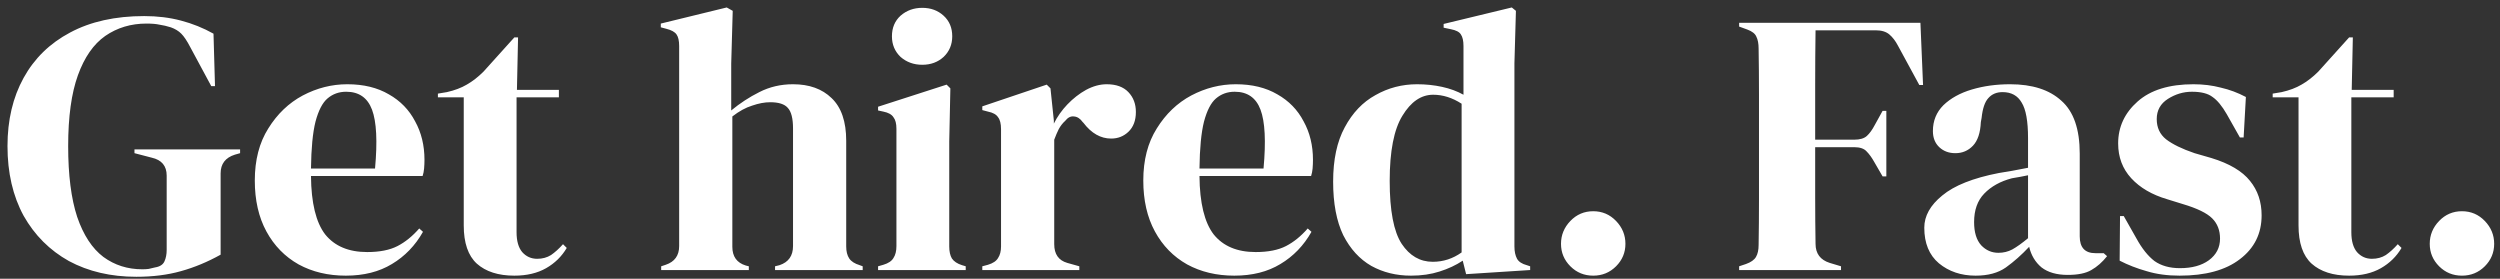 <svg width="287" height="32" viewBox="0 0 287 32" fill="none" xmlns="http://www.w3.org/2000/svg">
<rect x="0" y="0" width="287" height="32" fill="#333333" stroke="none"/>
<path d="M15.652 31.774C12.728 31.774 10.148 31.172 7.912 29.968C5.705 28.735 3.97 27.001 2.709 24.765C1.476 22.5 0.86 19.834 0.86 16.767C0.86 13.786 1.476 11.177 2.709 8.941C3.942 6.705 5.719 4.971 8.041 3.738C10.392 2.477 13.23 1.846 16.555 1.846C18.074 1.846 19.479 2.018 20.769 2.362C22.088 2.706 23.335 3.208 24.51 3.867L24.682 9.887H24.252L21.844 5.415C21.471 4.698 21.127 4.182 20.812 3.867C20.497 3.552 20.095 3.308 19.608 3.136C19.149 2.993 18.719 2.892 18.318 2.835C17.945 2.749 17.444 2.706 16.813 2.706C15.036 2.706 13.459 3.179 12.083 4.125C10.736 5.071 9.689 6.576 8.944 8.64C8.199 10.704 7.826 13.413 7.826 16.767C7.826 20.092 8.17 22.801 8.858 24.894C9.575 26.987 10.578 28.52 11.868 29.495C13.158 30.441 14.649 30.914 16.34 30.914C16.598 30.914 16.842 30.9 17.071 30.871C17.329 30.814 17.573 30.756 17.802 30.699C18.347 30.613 18.705 30.384 18.877 30.011C19.049 29.638 19.135 29.194 19.135 28.678V20.164C19.135 19.046 18.562 18.358 17.415 18.1L15.437 17.584V17.154H27.563V17.584L26.961 17.756C25.872 18.1 25.327 18.817 25.327 19.906V29.237C23.836 30.068 22.317 30.699 20.769 31.129C19.25 31.559 17.544 31.774 15.652 31.774ZM39.872 9.672C41.735 9.672 43.326 10.059 44.645 10.833C45.963 11.578 46.967 12.61 47.655 13.929C48.371 15.219 48.73 16.695 48.73 18.358C48.73 18.673 48.715 19.003 48.687 19.347C48.658 19.662 48.601 19.949 48.515 20.207H35.701C35.729 23.303 36.274 25.539 37.335 26.915C38.424 28.262 40.029 28.936 42.151 28.936C43.584 28.936 44.745 28.707 45.634 28.248C46.522 27.789 47.354 27.116 48.128 26.227L48.558 26.614C47.669 28.191 46.479 29.423 44.989 30.312C43.527 31.201 41.764 31.645 39.7 31.645C37.664 31.645 35.858 31.215 34.282 30.355C32.705 29.466 31.472 28.205 30.584 26.571C29.695 24.937 29.251 22.988 29.251 20.723C29.251 18.372 29.767 16.38 30.799 14.746C31.831 13.083 33.149 11.822 34.755 10.962C36.389 10.102 38.094 9.672 39.872 9.672ZM39.743 10.532C38.911 10.532 38.195 10.79 37.593 11.306C37.019 11.793 36.561 12.682 36.217 13.972C35.901 15.233 35.729 17.025 35.701 19.347H43.054C43.34 16.222 43.226 13.972 42.71 12.596C42.194 11.22 41.205 10.532 39.743 10.532ZM59.043 31.645C57.208 31.645 55.775 31.186 54.743 30.269C53.739 29.352 53.238 27.89 53.238 25.883V11.177H50.271V10.747L51.303 10.575C52.191 10.374 52.951 10.088 53.582 9.715C54.241 9.342 54.886 8.841 55.517 8.21L59.043 4.297H59.473L59.344 10.317H64.16V11.177H59.301V26.657C59.301 27.66 59.516 28.42 59.946 28.936C60.404 29.452 60.978 29.71 61.666 29.71C62.268 29.71 62.798 29.567 63.257 29.28C63.715 28.965 64.174 28.549 64.633 28.033L65.063 28.463C64.489 29.438 63.701 30.212 62.698 30.785C61.694 31.358 60.476 31.645 59.043 31.645ZM75.903 31V30.57L76.419 30.398C77.451 30.054 77.967 29.337 77.967 28.248V5.286C77.967 4.684 77.867 4.24 77.666 3.953C77.465 3.666 77.078 3.451 76.505 3.308L75.86 3.136V2.706L83.428 0.857L84.116 1.244L83.944 7.307V12.682C84.947 11.851 86.022 11.148 87.169 10.575C88.344 9.973 89.634 9.672 91.039 9.672C92.902 9.672 94.379 10.202 95.468 11.263C96.586 12.324 97.145 13.958 97.145 16.165V28.291C97.145 28.864 97.26 29.323 97.489 29.667C97.718 30.011 98.12 30.269 98.693 30.441L99.037 30.57V31H88.975V30.57L89.491 30.441C90.523 30.097 91.039 29.366 91.039 28.248V14.746C91.039 13.599 90.838 12.811 90.437 12.381C90.064 11.951 89.391 11.736 88.416 11.736C87.785 11.736 87.097 11.865 86.352 12.123C85.607 12.352 84.847 12.768 84.073 13.37V28.334C84.073 29.452 84.589 30.169 85.621 30.484L85.965 30.57V31H75.903ZM105.877 7.436C104.903 7.436 104.071 7.135 103.383 6.533C102.724 5.902 102.394 5.114 102.394 4.168C102.394 3.193 102.724 2.405 103.383 1.803C104.071 1.201 104.903 0.9 105.877 0.9C106.852 0.9 107.669 1.201 108.328 1.803C108.988 2.405 109.317 3.193 109.317 4.168C109.317 5.114 108.988 5.902 108.328 6.533C107.669 7.135 106.852 7.436 105.877 7.436ZM100.803 31V30.57L101.405 30.398C101.979 30.226 102.366 29.968 102.566 29.624C102.796 29.28 102.91 28.821 102.91 28.248V14.789C102.91 14.187 102.796 13.743 102.566 13.456C102.366 13.141 101.979 12.926 101.405 12.811L100.803 12.682V12.252L108.672 9.715L109.102 10.145L108.973 16.251V28.291C108.973 28.864 109.074 29.323 109.274 29.667C109.504 30.011 109.891 30.269 110.435 30.441L110.865 30.57V31H100.803ZM112.769 31V30.57L113.414 30.398C113.988 30.226 114.375 29.968 114.575 29.624C114.805 29.28 114.919 28.836 114.919 28.291V14.832C114.919 14.201 114.805 13.743 114.575 13.456C114.375 13.141 113.988 12.926 113.414 12.811L112.769 12.639V12.209L120.165 9.715L120.595 10.145L120.982 13.843V14.187C121.384 13.384 121.9 12.653 122.53 11.994C123.19 11.306 123.906 10.747 124.68 10.317C125.483 9.887 126.271 9.672 127.045 9.672C128.135 9.672 128.966 9.973 129.539 10.575C130.113 11.177 130.399 11.937 130.399 12.854C130.399 13.829 130.113 14.588 129.539 15.133C128.995 15.649 128.335 15.907 127.561 15.907C126.357 15.907 125.297 15.305 124.379 14.101L124.293 14.015C124.007 13.614 123.677 13.399 123.304 13.37C122.932 13.313 122.588 13.485 122.272 13.886C121.986 14.144 121.742 14.459 121.541 14.832C121.369 15.176 121.197 15.577 121.025 16.036V28.033C121.025 29.18 121.527 29.896 122.53 30.183L123.906 30.57V31H112.769ZM141.871 9.672C143.734 9.672 145.325 10.059 146.644 10.833C147.962 11.578 148.966 12.61 149.654 13.929C150.37 15.219 150.729 16.695 150.729 18.358C150.729 18.673 150.714 19.003 150.686 19.347C150.657 19.662 150.6 19.949 150.514 20.207H137.7C137.728 23.303 138.273 25.539 139.334 26.915C140.423 28.262 142.028 28.936 144.15 28.936C145.583 28.936 146.744 28.707 147.633 28.248C148.521 27.789 149.353 27.116 150.127 26.227L150.557 26.614C149.668 28.191 148.478 29.423 146.988 30.312C145.526 31.201 143.763 31.645 141.699 31.645C139.663 31.645 137.857 31.215 136.281 30.355C134.704 29.466 133.471 28.205 132.583 26.571C131.694 24.937 131.25 22.988 131.25 20.723C131.25 18.372 131.766 16.38 132.798 14.746C133.83 13.083 135.148 11.822 136.754 10.962C138.388 10.102 140.093 9.672 141.871 9.672ZM141.742 10.532C140.91 10.532 140.194 10.79 139.592 11.306C139.018 11.793 138.56 12.682 138.216 13.972C137.9 15.233 137.728 17.025 137.7 19.347H145.053C145.339 16.222 145.225 13.972 144.709 12.596C144.193 11.22 143.204 10.532 141.742 10.532ZM161.988 31.645C160.296 31.645 158.777 31.272 157.43 30.527C156.082 29.753 155.007 28.578 154.205 27.001C153.431 25.396 153.044 23.346 153.044 20.852C153.044 18.329 153.488 16.251 154.377 14.617C155.265 12.954 156.441 11.722 157.903 10.919C159.365 10.088 160.956 9.672 162.676 9.672C163.679 9.672 164.639 9.772 165.557 9.973C166.474 10.174 167.291 10.475 168.008 10.876V5.286C168.008 4.684 167.907 4.24 167.707 3.953C167.535 3.666 167.148 3.466 166.546 3.351L165.729 3.179V2.749L173.555 0.857L174.028 1.244L173.856 7.264V28.291C173.856 28.864 173.956 29.337 174.157 29.71C174.357 30.054 174.73 30.298 175.275 30.441L175.662 30.57V31L168.309 31.473L167.922 29.925C167.148 30.441 166.259 30.857 165.256 31.172C164.281 31.487 163.192 31.645 161.988 31.645ZM164.482 30.054C165.686 30.054 166.789 29.696 167.793 28.979V11.908C166.732 11.22 165.643 10.876 164.525 10.876C163.149 10.876 161.973 11.679 160.999 13.284C160.024 14.861 159.537 17.355 159.537 20.766C159.537 24.177 159.995 26.585 160.913 27.99C161.83 29.366 163.02 30.054 164.482 30.054ZM182.901 31.645C181.869 31.645 180.995 31.287 180.278 30.57C179.562 29.853 179.203 28.993 179.203 27.99C179.203 26.987 179.562 26.112 180.278 25.367C180.995 24.622 181.869 24.249 182.901 24.249C183.933 24.249 184.808 24.622 185.524 25.367C186.241 26.112 186.599 26.987 186.599 27.99C186.599 28.993 186.241 29.853 185.524 30.57C184.808 31.287 183.933 31.645 182.901 31.645ZM199.653 31V30.57L200.427 30.312C201 30.111 201.387 29.839 201.588 29.495C201.789 29.151 201.889 28.692 201.889 28.119C201.918 26.399 201.932 24.665 201.932 22.916C201.932 21.167 201.932 19.419 201.932 17.67V15.95C201.932 14.23 201.932 12.51 201.932 10.79C201.932 9.041 201.918 7.307 201.889 5.587C201.889 5.014 201.803 4.555 201.631 4.211C201.488 3.867 201.144 3.595 200.599 3.394L199.653 3.05V2.62H220.465L220.766 9.758H220.336L217.885 5.243C217.598 4.698 217.269 4.268 216.896 3.953C216.523 3.638 216.007 3.48 215.348 3.48H208.425C208.396 5.515 208.382 7.594 208.382 9.715C208.382 11.836 208.382 13.943 208.382 16.036H212.854C213.513 16.036 214.001 15.893 214.316 15.606C214.631 15.319 214.932 14.904 215.219 14.359L216.122 12.725H216.552V20.25H216.122L215.176 18.616C214.889 18.1 214.588 17.684 214.273 17.369C213.986 17.054 213.513 16.896 212.854 16.896H208.382C208.382 18.903 208.382 20.823 208.382 22.658C208.382 24.464 208.396 26.241 208.425 27.99C208.425 29.108 208.97 29.839 210.059 30.183L211.349 30.57V31H199.653ZM226.799 31.645C225.136 31.645 223.732 31.172 222.585 30.226C221.467 29.28 220.908 27.918 220.908 26.141C220.908 24.794 221.596 23.561 222.972 22.443C224.348 21.296 226.512 20.436 229.465 19.863C229.924 19.777 230.44 19.691 231.013 19.605C231.586 19.49 232.188 19.376 232.819 19.261V15.864C232.819 13.915 232.575 12.553 232.088 11.779C231.629 10.976 230.898 10.575 229.895 10.575C229.207 10.575 228.662 10.804 228.261 11.263C227.86 11.693 227.602 12.453 227.487 13.542L227.401 14.015C227.344 15.248 227.043 16.151 226.498 16.724C225.953 17.297 225.28 17.584 224.477 17.584C223.732 17.584 223.115 17.355 222.628 16.896C222.141 16.437 221.897 15.821 221.897 15.047C221.897 13.872 222.298 12.883 223.101 12.08C223.932 11.277 225.022 10.675 226.369 10.274C227.716 9.873 229.178 9.672 230.755 9.672C233.306 9.672 235.27 10.303 236.646 11.564C238.051 12.797 238.753 14.818 238.753 17.627V27.13C238.753 28.42 239.355 29.065 240.559 29.065H241.505L241.892 29.409C241.347 30.097 240.745 30.627 240.086 31C239.455 31.373 238.552 31.559 237.377 31.559C236.116 31.559 235.112 31.272 234.367 30.699C233.65 30.097 233.177 29.309 232.948 28.334C232.088 29.251 231.199 30.04 230.282 30.699C229.393 31.33 228.232 31.645 226.799 31.645ZM229.422 29.022C229.995 29.022 230.526 28.893 231.013 28.635C231.529 28.348 232.131 27.918 232.819 27.345V20.121C232.532 20.178 232.246 20.236 231.959 20.293C231.672 20.35 231.343 20.408 230.97 20.465C229.651 20.809 228.591 21.397 227.788 22.228C227.014 23.031 226.627 24.12 226.627 25.496C226.627 26.671 226.899 27.56 227.444 28.162C227.989 28.735 228.648 29.022 229.422 29.022ZM250.216 31.645C248.811 31.645 247.55 31.473 246.432 31.129C245.314 30.814 244.282 30.412 243.336 29.925L243.379 24.808H243.809L245.271 27.388C245.902 28.535 246.59 29.395 247.335 29.968C248.109 30.513 249.084 30.785 250.259 30.785C251.635 30.785 252.739 30.484 253.57 29.882C254.43 29.251 254.86 28.42 254.86 27.388C254.86 26.442 254.559 25.668 253.957 25.066C253.355 24.464 252.237 23.919 250.603 23.432L248.797 22.873C247.048 22.357 245.672 21.554 244.669 20.465C243.666 19.376 243.164 18.043 243.164 16.466C243.164 14.574 243.909 12.969 245.4 11.65C246.891 10.331 249.026 9.672 251.807 9.672C252.925 9.672 253.971 9.801 254.946 10.059C255.949 10.288 256.91 10.647 257.827 11.134L257.569 15.778H257.139L255.634 13.112C255.089 12.166 254.545 11.507 254 11.134C253.484 10.733 252.696 10.532 251.635 10.532C250.66 10.532 249.743 10.804 248.883 11.349C248.023 11.894 247.593 12.668 247.593 13.671C247.593 14.646 247.951 15.42 248.668 15.993C249.413 16.566 250.503 17.097 251.936 17.584L253.871 18.143C255.935 18.774 257.411 19.648 258.3 20.766C259.189 21.855 259.633 23.174 259.633 24.722C259.633 26.815 258.802 28.492 257.139 29.753C255.505 31.014 253.197 31.645 250.216 31.645ZM269.676 31.645C267.841 31.645 266.408 31.186 265.376 30.269C264.372 29.352 263.871 27.89 263.871 25.883V11.177H260.904V10.747L261.936 10.575C262.824 10.374 263.584 10.088 264.215 9.715C264.874 9.342 265.519 8.841 266.15 8.21L269.676 4.297H270.106L269.977 10.317H274.793V11.177H269.934V26.657C269.934 27.66 270.149 28.42 270.579 28.936C271.037 29.452 271.611 29.71 272.299 29.71C272.901 29.71 273.431 29.567 273.89 29.28C274.348 28.965 274.807 28.549 275.266 28.033L275.696 28.463C275.122 29.438 274.334 30.212 273.331 30.785C272.327 31.358 271.109 31.645 269.676 31.645ZM282.633 31.645C281.601 31.645 280.726 31.287 280.01 30.57C279.293 29.853 278.935 28.993 278.935 27.99C278.935 26.987 279.293 26.112 280.01 25.367C280.726 24.622 281.601 24.249 282.633 24.249C283.665 24.249 284.539 24.622 285.256 25.367C285.972 26.112 286.331 26.987 286.331 27.99C286.331 28.993 285.972 29.853 285.256 30.57C284.539 31.287 283.665 31.645 282.633 31.645Z" fill="white"/>
</svg>

